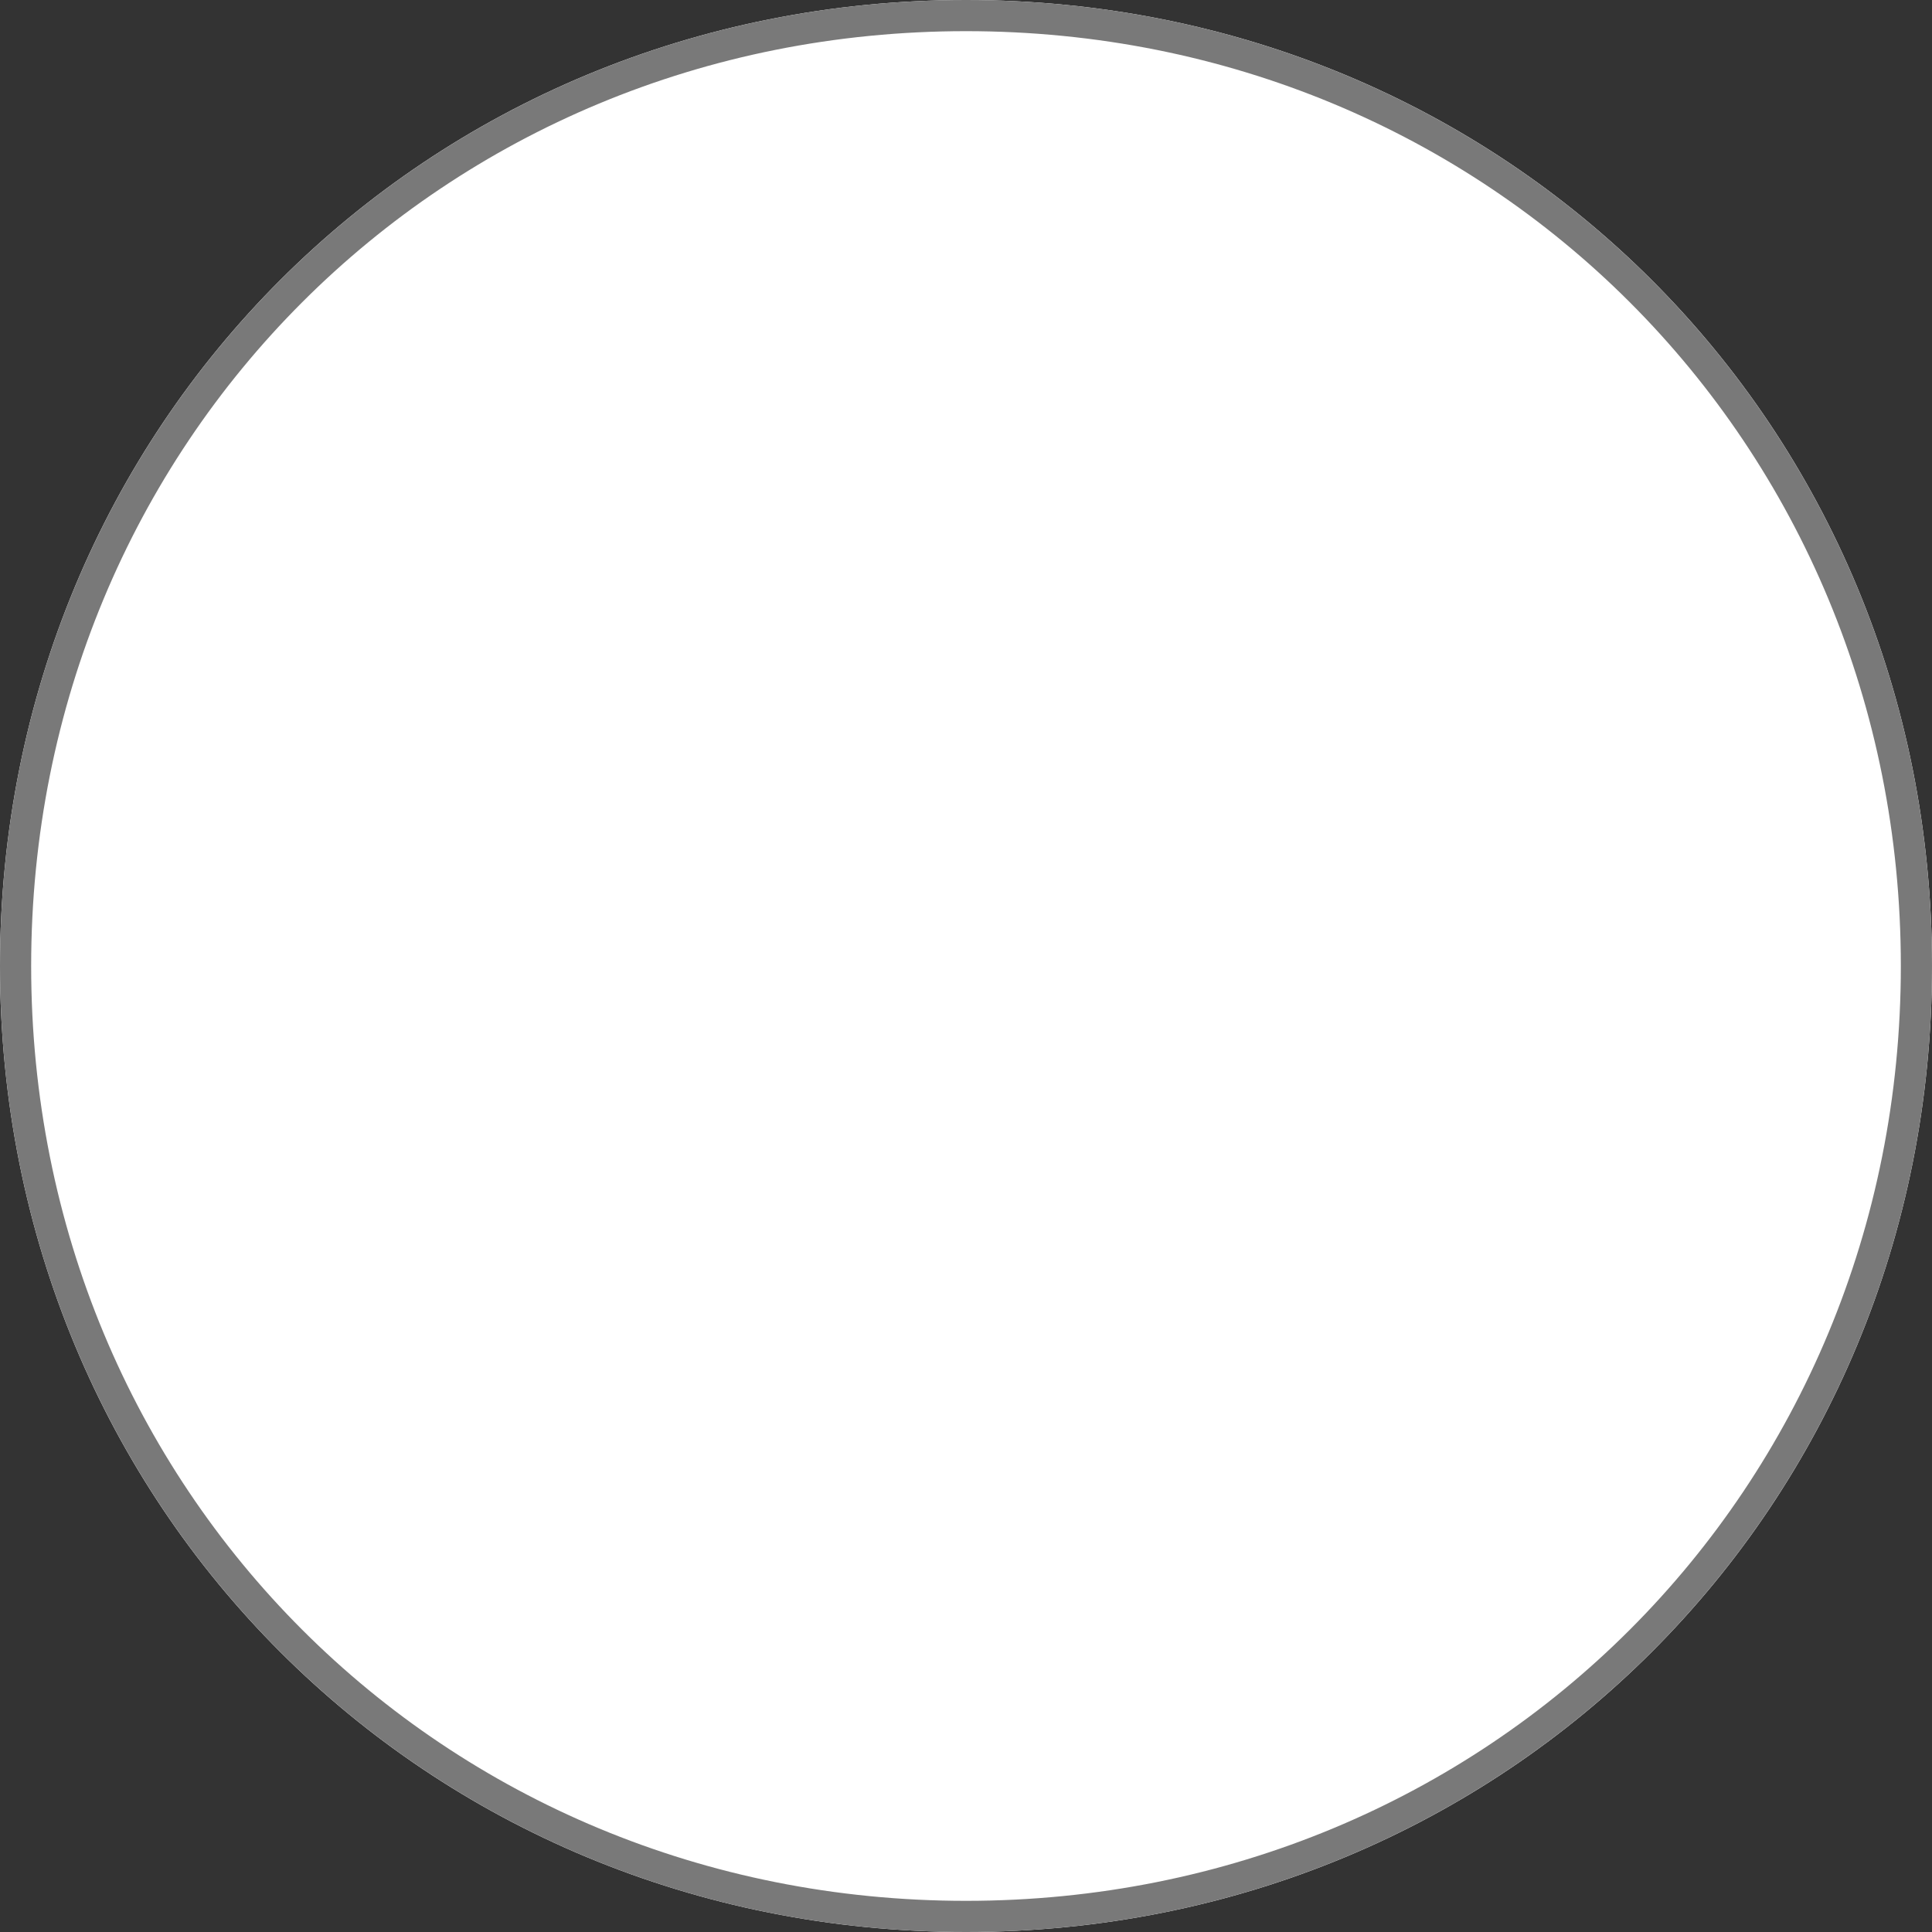 ﻿<?xml version="1.0" encoding="utf-8"?>
<svg version="1.1" xmlns:xlink="http://www.w3.org/1999/xlink" width="62px" height="62px" xmlns="http://www.w3.org/2000/svg">
  <rect width="100%" height="100%" fill="#333333" stroke="none"/>
  <g transform="matrix(1 0 0 1 -1603 -1892 )">
    <path d="M 1634 1892  C 1651.36 1892  1665 1905.64  1665 1923  C 1665 1940.36  1651.36 1954  1634 1954  C 1616.64 1954  1603 1940.36  1603 1923  C 1603 1905.64  1616.64 1892  1634 1892  Z " fill-rule="nonzero" fill="#ffffff" stroke="none" />
    <path d="M 1634 1892.5  C 1651.08 1892.5  1664.5 1905.92  1664.5 1923  C 1664.5 1940.08  1651.08 1953.5  1634 1953.5  C 1616.92 1953.5  1603.5 1940.08  1603.5 1923  C 1603.5 1905.92  1616.92 1892.5  1634 1892.5  Z " stroke-width="1" stroke="#797979" fill="none" />
  </g>
</svg>